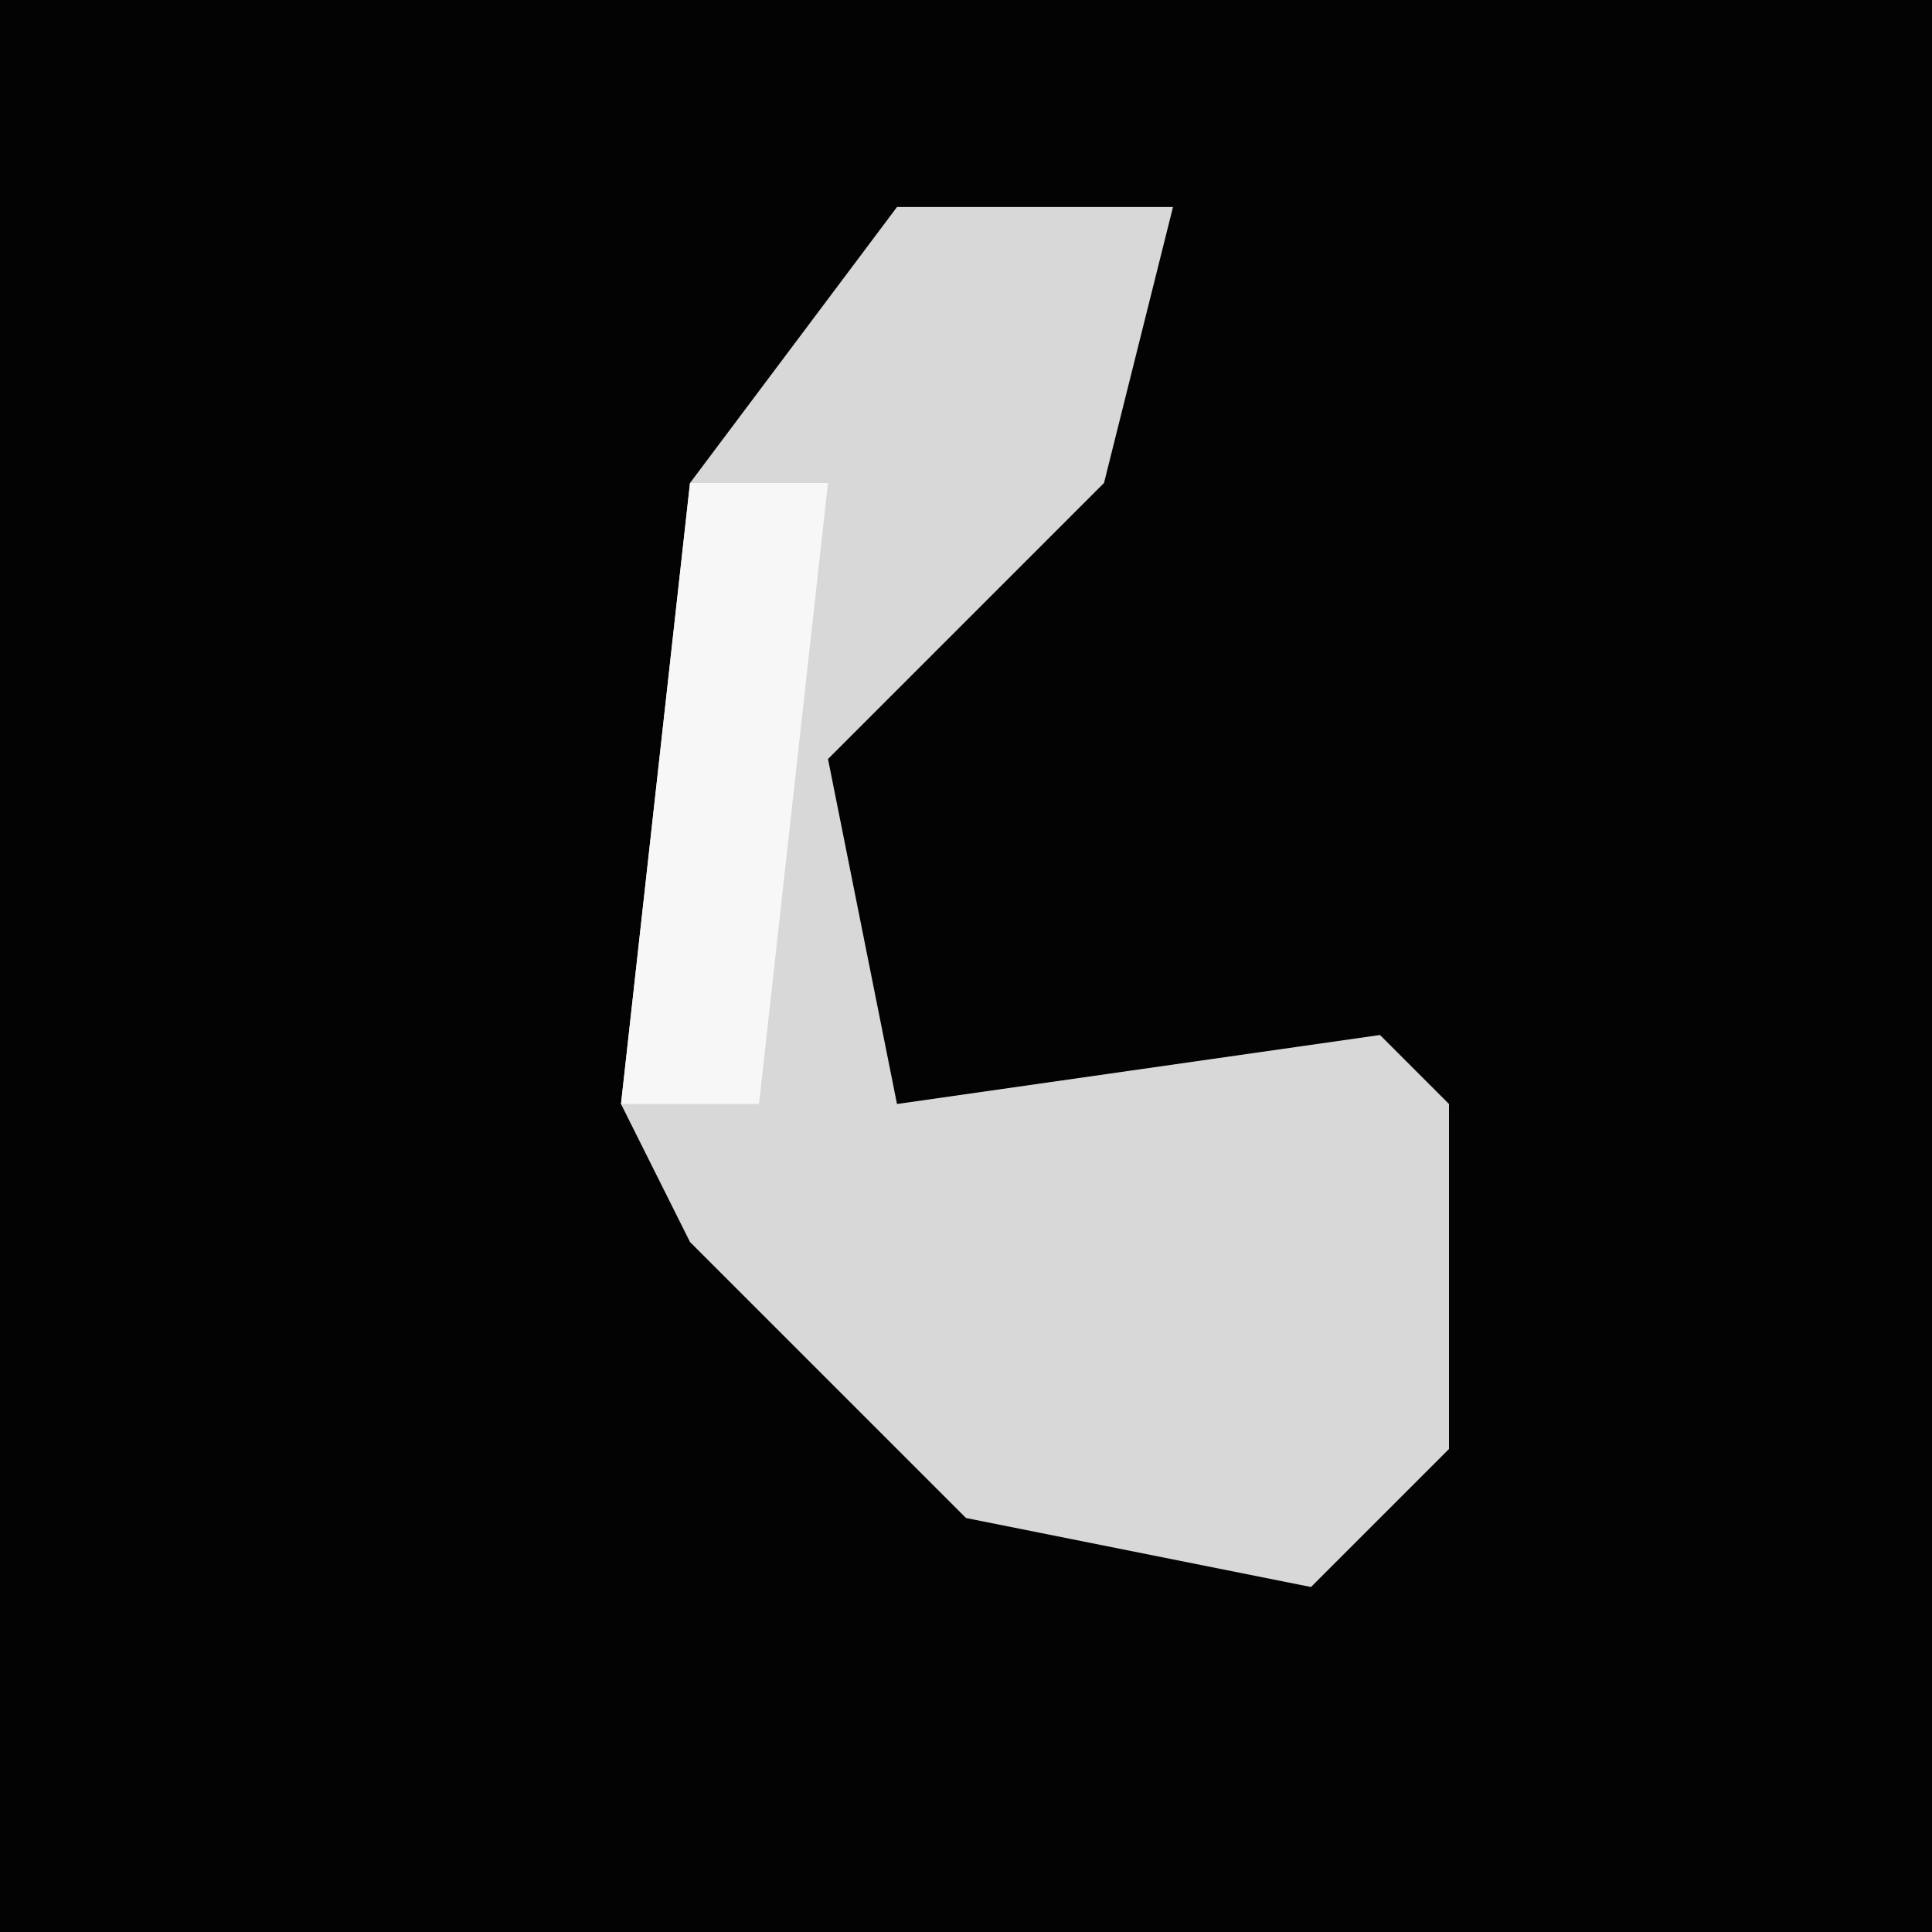 <?xml version="1.0" encoding="UTF-8"?>
<svg version="1.1" xmlns="http://www.w3.org/2000/svg" width="28" height="28">
<path d="M0,0 L28,0 L28,28 L0,28 Z " fill="#030303" transform="translate(0,0)"/>
<path d="M0,0 L4,0 L3,4 L-1,8 L0,13 L7,12 L8,13 L8,18 L6,20 L1,19 L-3,15 L-4,13 L-3,4 Z " fill="#D8D8D8" transform="translate(13,3)"/>
<path d="M0,0 L2,0 L1,9 L-1,9 Z " fill="#F7F7F7" transform="translate(10,7)"/>
</svg>
